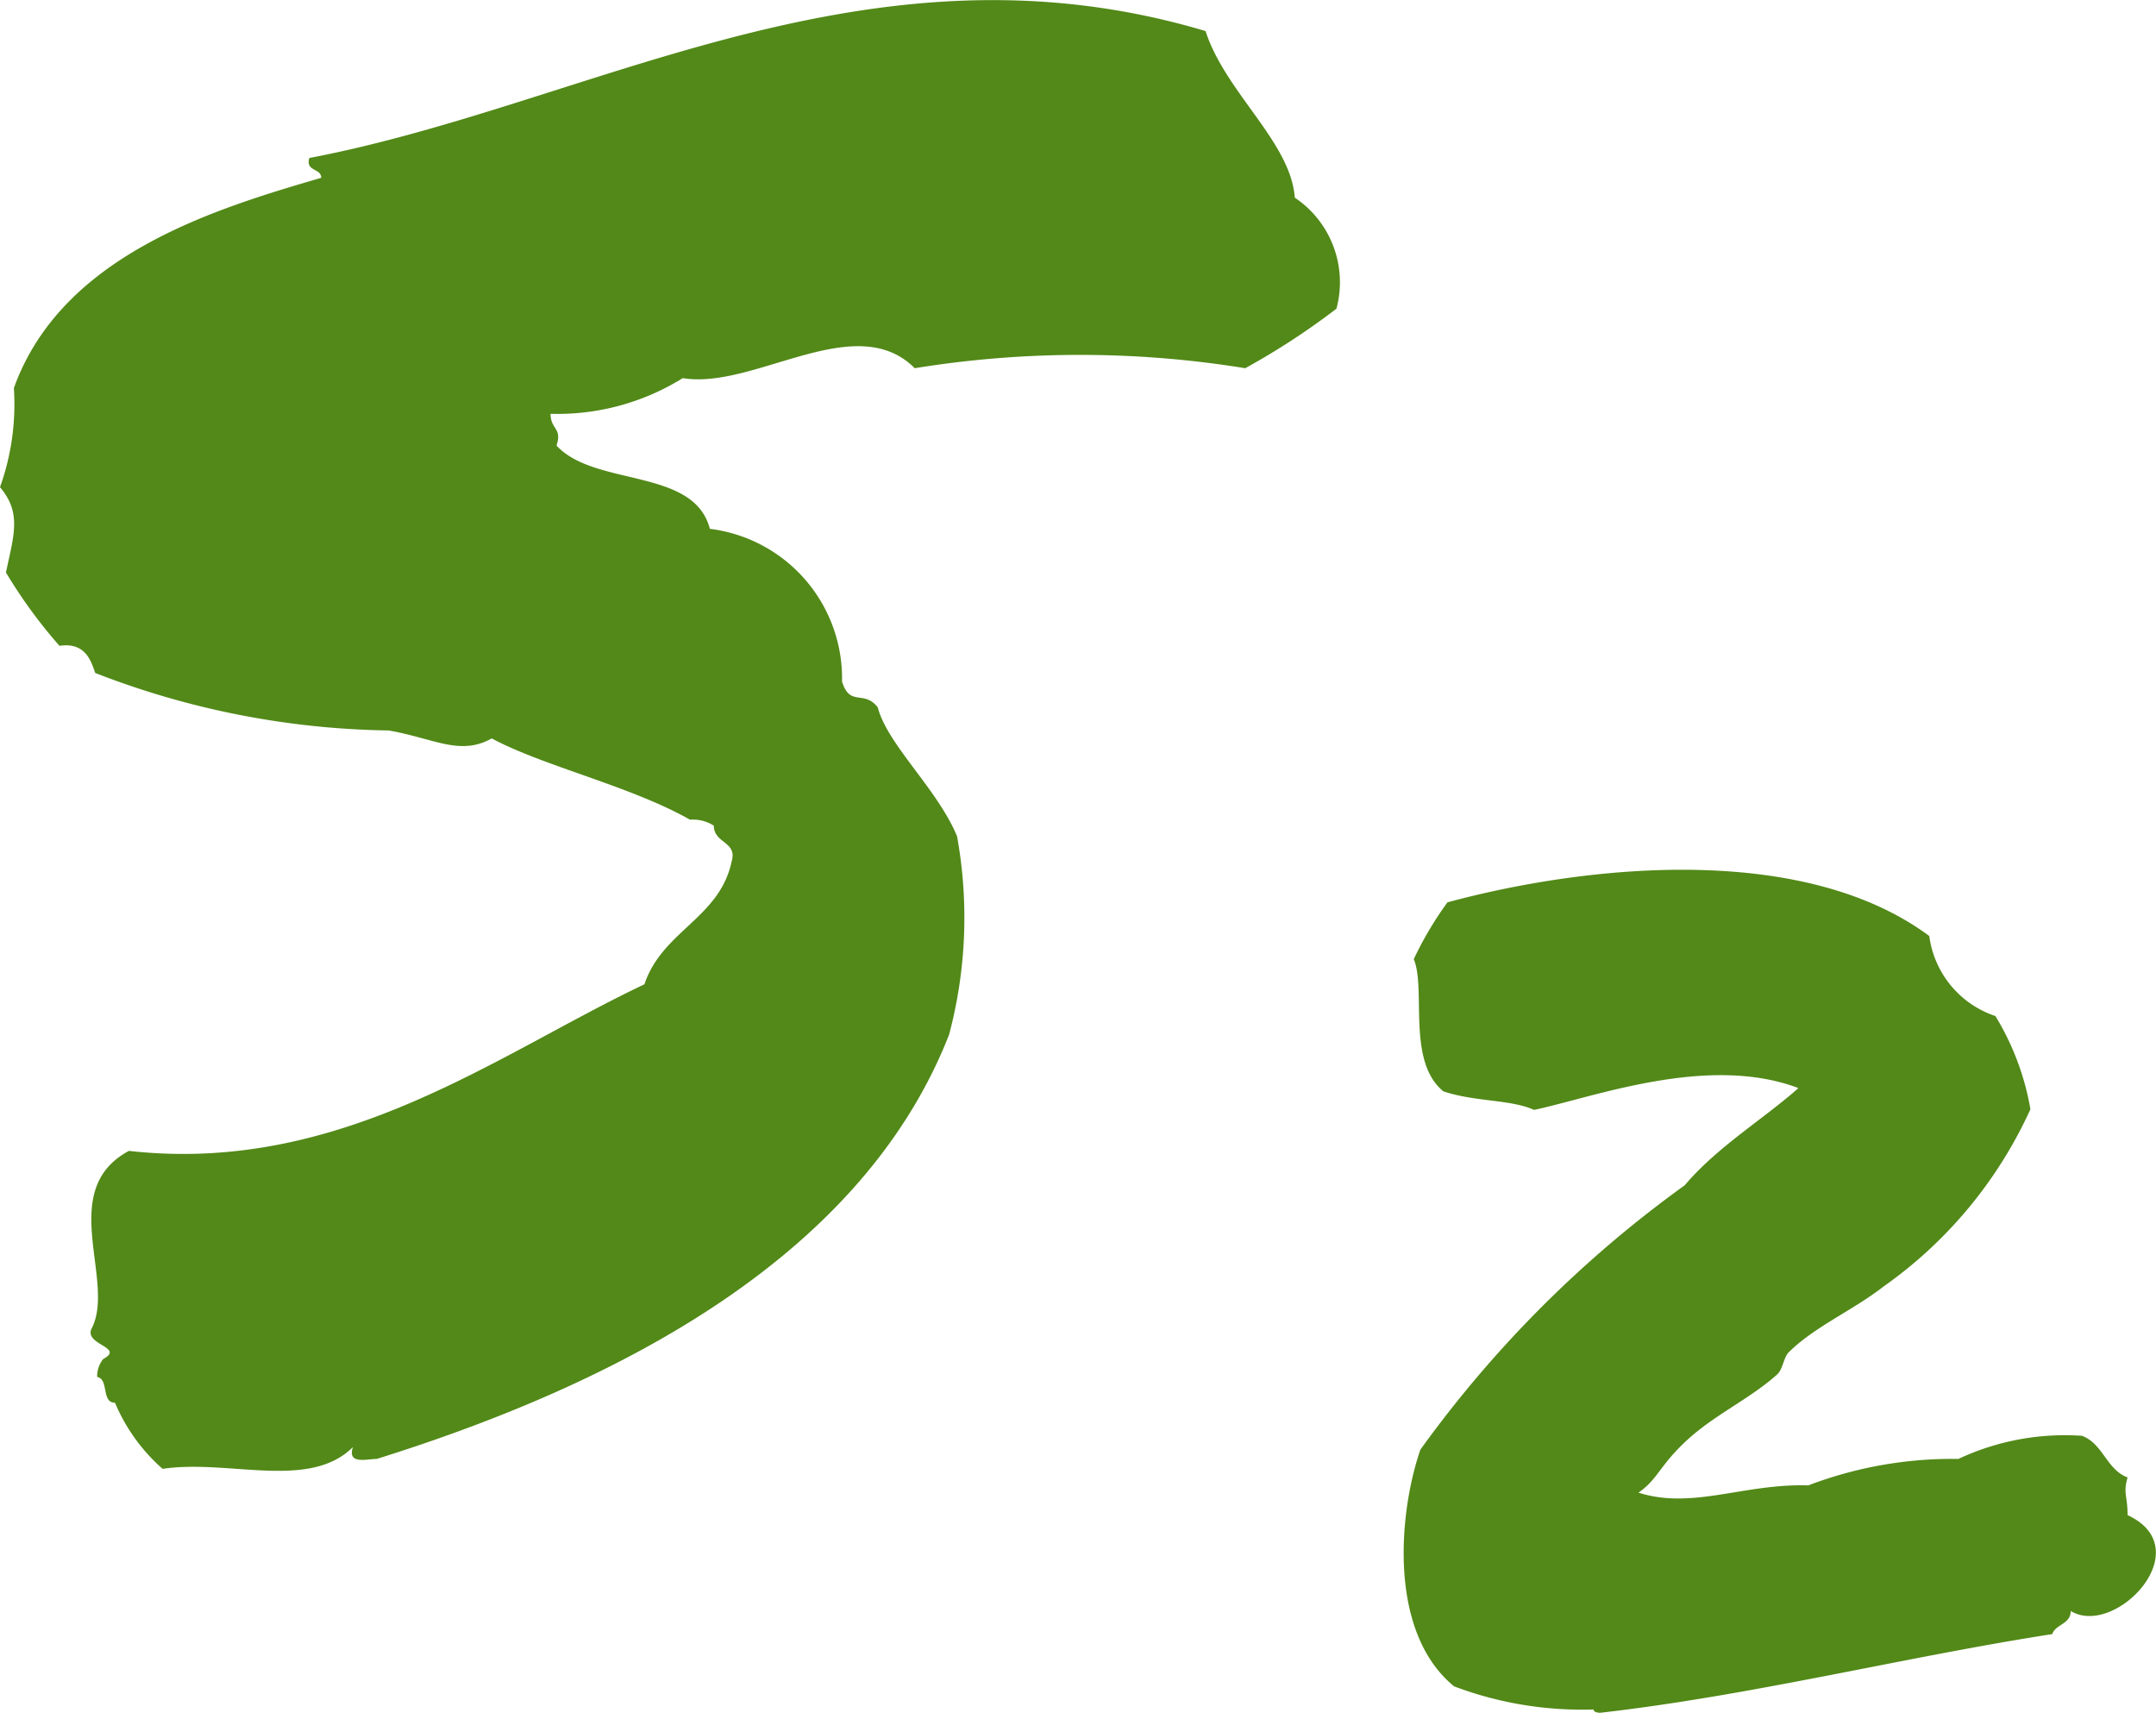 <svg xmlns="http://www.w3.org/2000/svg" viewBox="0 0 32.62 25.91"><defs><style>.cls-1{fill:#528918;}</style></defs><g id="Layer_2" data-name="Layer 2"><g id="Layer_1-2" data-name="Layer 1"><path class="cls-1" d="M0,7.37a3.72,3.72,0,0,0,.21-1.5c.72-2,3-2.7,4.65-3.18,0-.15-.24-.09-.18-.3C8.94,1.58,13.11-1.06,18.24.47c.3.93,1.29,1.68,1.35,2.52a1.54,1.54,0,0,1,.63,1.68,10.91,10.91,0,0,1-1.38.9,15.61,15.61,0,0,0-5,0c-.9-.9-2.43.33-3.51.15a3.59,3.59,0,0,1-2,.54c0,.24.18.21.09.48C9,7.37,10.5,7.07,10.74,8a2.28,2.28,0,0,1,2,2.31c.12.39.33.12.54.39.15.57.9,1.23,1.2,1.95a6.89,6.89,0,0,1-.12,3C13,19.13,9.12,21,5.7,22.07c-.15,0-.45.09-.36-.18-.66.66-1.89.18-2.88.33a2.75,2.75,0,0,1-.72-1c-.21,0-.09-.36-.27-.39a.42.42,0,0,1,.09-.27c.33-.18-.27-.21-.18-.45.39-.72-.54-2.1.57-2.7,3.21.36,5.58-1.47,7.8-2.52.27-.81,1.14-1,1.32-1.86.09-.3-.27-.27-.27-.54a.59.59,0,0,0-.36-.09c-.9-.51-2.22-.81-3-1.23-.48.27-.87,0-1.56-.12a12.71,12.71,0,0,1-4.44-.87C1.38,10,1.29,9.71.9,9.77A7.52,7.52,0,0,1,.09,8.66C.21,8.09.33,7.76,0,7.37Z"/><path class="cls-1" d="M31.33,24.37c0,.2-.23.2-.28.35-2.2.34-4.55.93-6.84,1.19,0,0-.1,0-.1-.05A5.48,5.48,0,0,1,22,25.51c-1-.82-.84-2.62-.51-3.58a17.58,17.58,0,0,1,4-4c.49-.58,1.19-1,1.72-1.47-1.37-.52-3.1.14-4,.33-.35-.16-.89-.12-1.37-.28-.56-.45-.26-1.55-.45-2a5.27,5.27,0,0,1,.51-.86c2.11-.57,5.38-.91,7.29.51a1.48,1.48,0,0,0,1,1.21,4,4,0,0,1,.53,1.41,6.64,6.64,0,0,1-2.22,2.68c-.46.36-1.05.61-1.44,1-.07.07-.09.26-.17.33-.41.37-.95.61-1.37,1s-.43.58-.73.79c.82.26,1.59-.14,2.57-.11a6.11,6.11,0,0,1,2.27-.4,3.79,3.79,0,0,1,1.87-.35c.32.12.37.51.69.63-.07.24,0,.28,0,.57C33.29,23.43,32,24.78,31.33,24.37Z"/></g></g></svg>